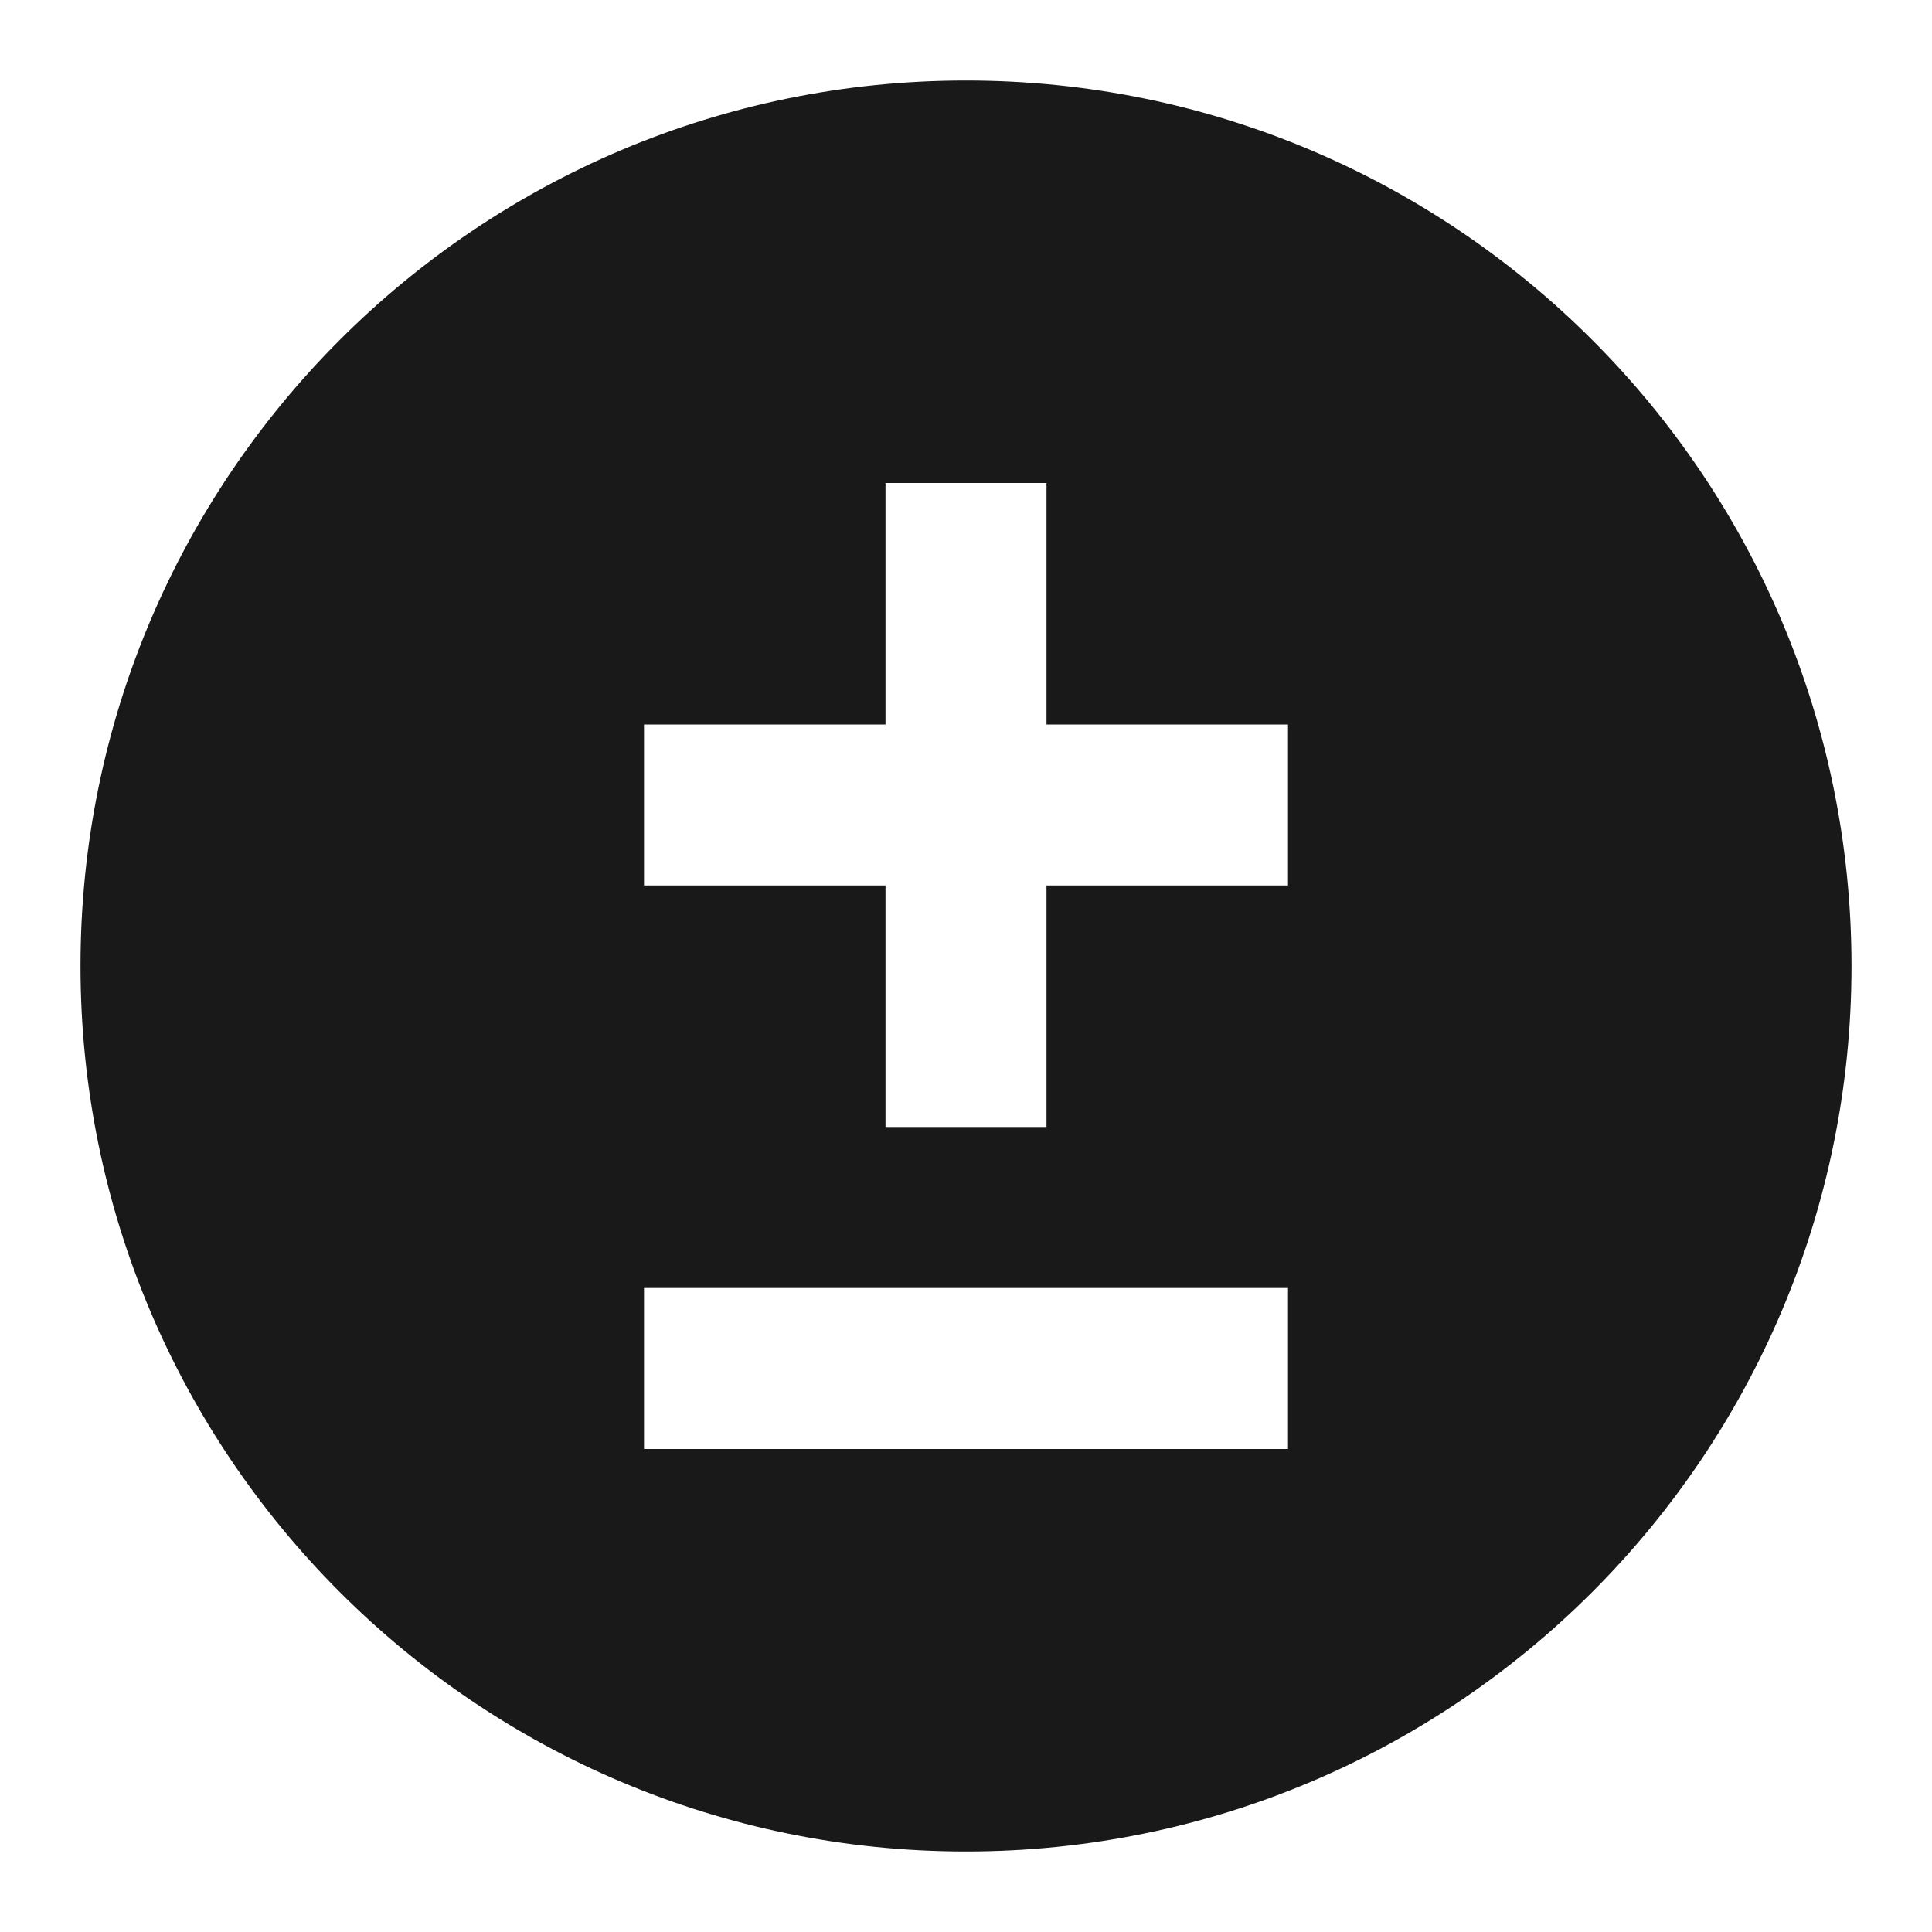 <svg width="24" height="24" viewBox="0 0 24 24" fill="none" xmlns="http://www.w3.org/2000/svg">
<path d="M12 1C18.075 1 23 5.925 23 12C23 18.075 18.075 23 12 23C5.925 23 1 18.075 1 12C1 5.925 5.925 1 12 1ZM13 9V6H11V9H8V11H11V14H13V11H16V9H13ZM16 18V16H8V18H16Z" fill="black" fill-opacity="0.9" style="fill:black;fill-opacity:0.9;"/>
</svg>
